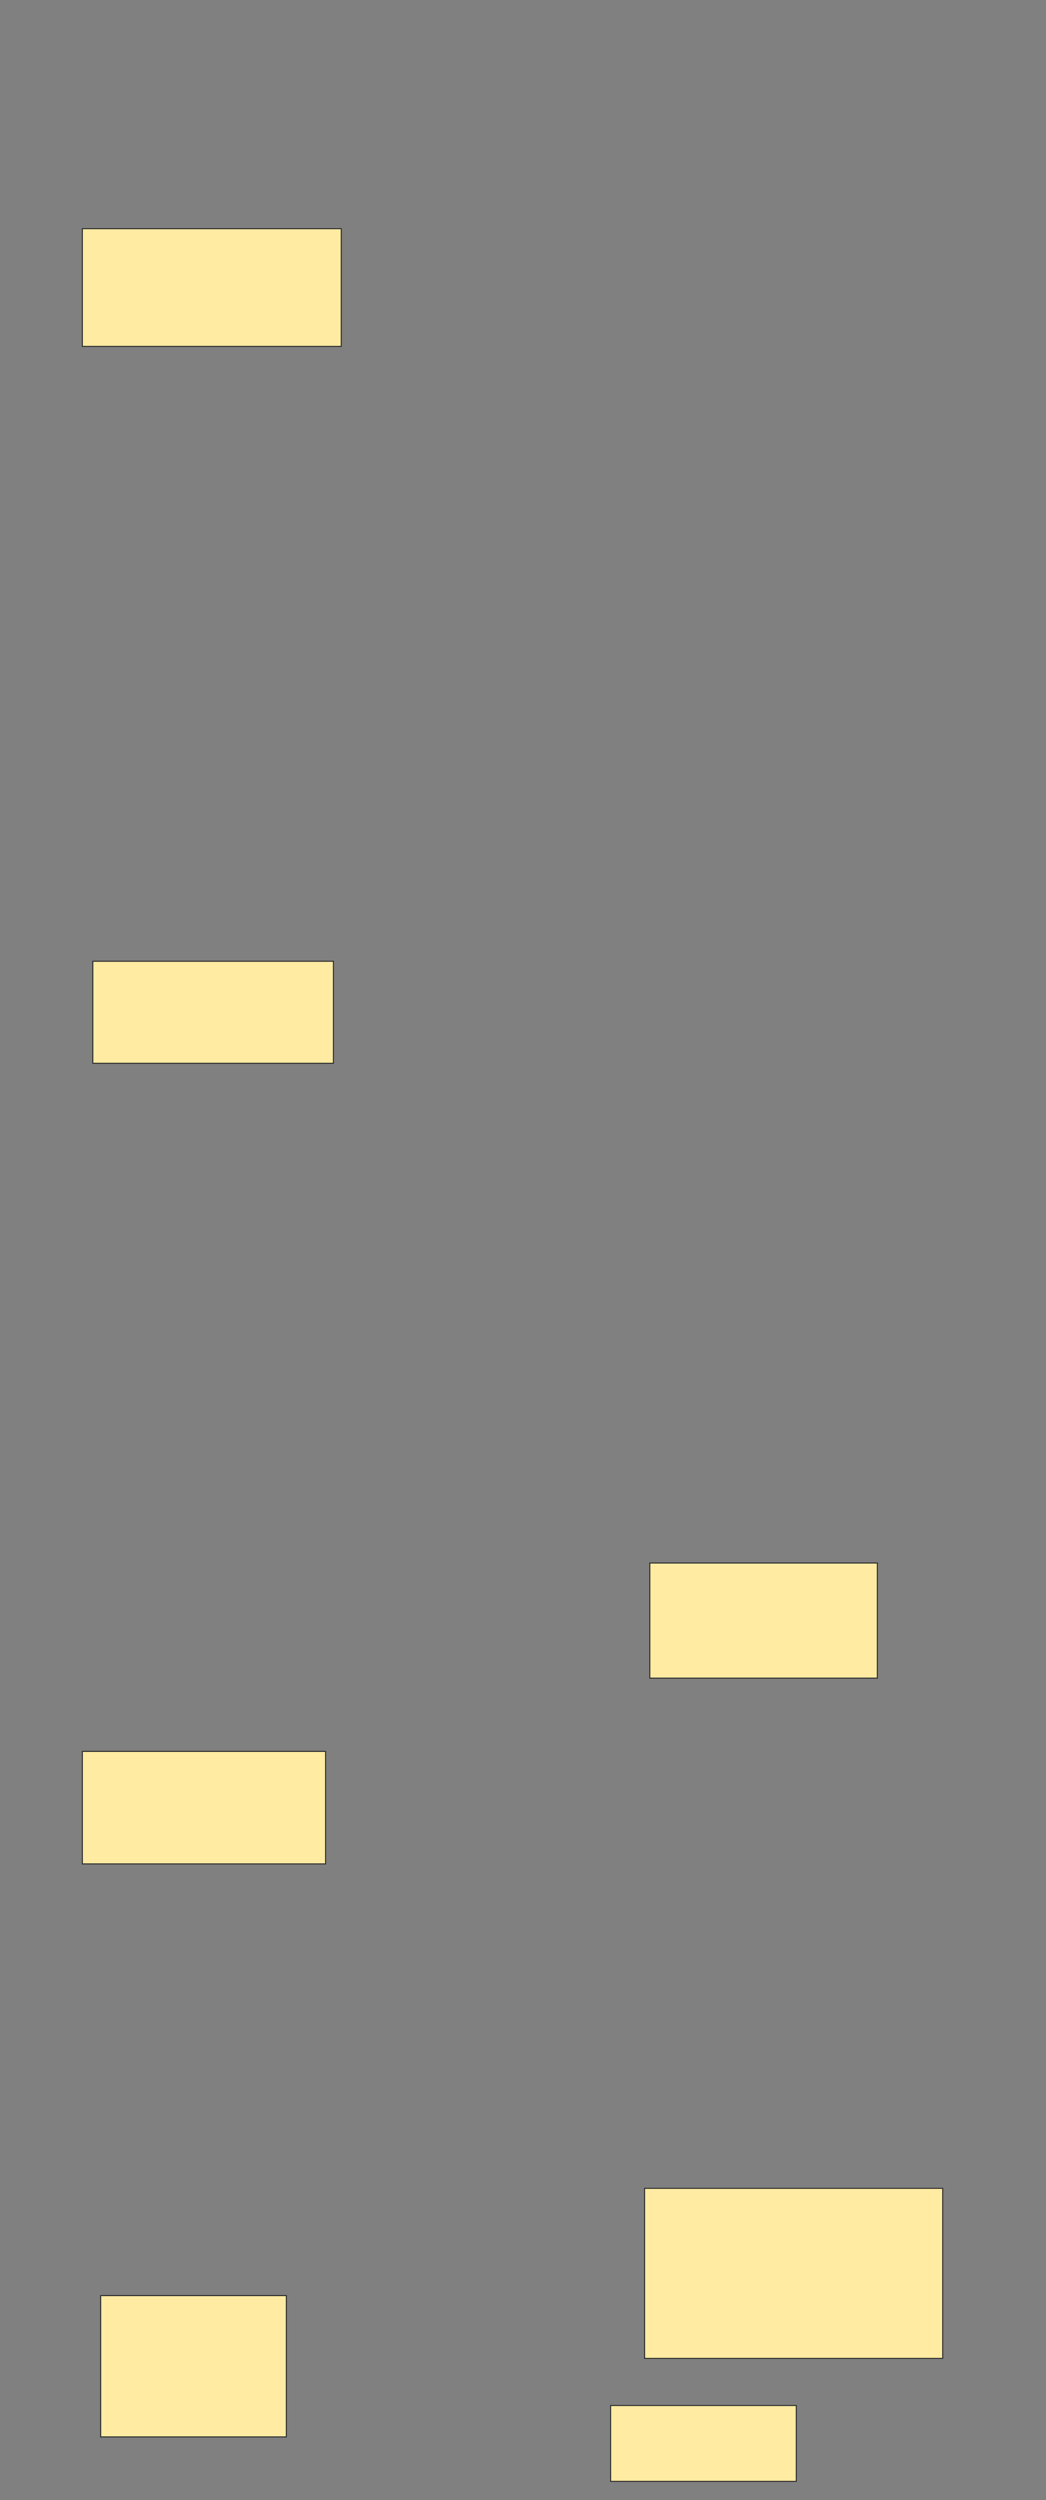 <svg xmlns="http://www.w3.org/2000/svg" width="1000" height="2389">
 <rect width="100%" height="100%" fill="#808080" stroke="none"/>
 <!-- Created with Image Occlusion Enhanced -->
 <g>
  <title>Labels</title>
 </g>
 <g>
  <title>Masks</title>
  <rect id="1f5e5f24ccf045f3937e5881198a0310-ao-1" height="112.5" width="247.5" y="218.5" x="78.75" stroke="#2D2D2D" fill="#FFEBA2"/>
  <rect id="1f5e5f24ccf045f3937e5881198a0310-ao-2" height="97.5" width="230" y="918.5" x="88.75" stroke-linecap="null" stroke-linejoin="null" stroke-dasharray="null" stroke="#2D2D2D" fill="#FFEBA2"/>
  
  <rect stroke="#2D2D2D" id="1f5e5f24ccf045f3937e5881198a0310-ao-4" height="107.5" width="232.5" y="1673.5" x="78.75" stroke-linecap="null" stroke-linejoin="null" stroke-dasharray="null" fill="#FFEBA2"/>
  <rect id="1f5e5f24ccf045f3937e5881198a0310-ao-5" height="110" width="217.5" y="1493.5" x="621.25" stroke-linecap="null" stroke-linejoin="null" stroke-dasharray="null" stroke="#2D2D2D" fill="#FFEBA2"/>
  <rect stroke="#2D2D2D" id="1f5e5f24ccf045f3937e5881198a0310-ao-6" height="162.5" width="285" y="2091" x="616.25" stroke-linecap="null" stroke-linejoin="null" stroke-dasharray="null" fill="#FFEBA2"/>
  <rect id="1f5e5f24ccf045f3937e5881198a0310-ao-7" height="72.5" width="177.5" y="2298.5" x="583.75" stroke-linecap="null" stroke-linejoin="null" stroke-dasharray="null" stroke="#2D2D2D" fill="#FFEBA2"/>
  <rect id="1f5e5f24ccf045f3937e5881198a0310-ao-8" height="135" width="177.5" y="2193.5" x="96.25" stroke-linecap="null" stroke-linejoin="null" stroke-dasharray="null" stroke="#2D2D2D" fill="#FFEBA2"/>
 </g>
</svg>